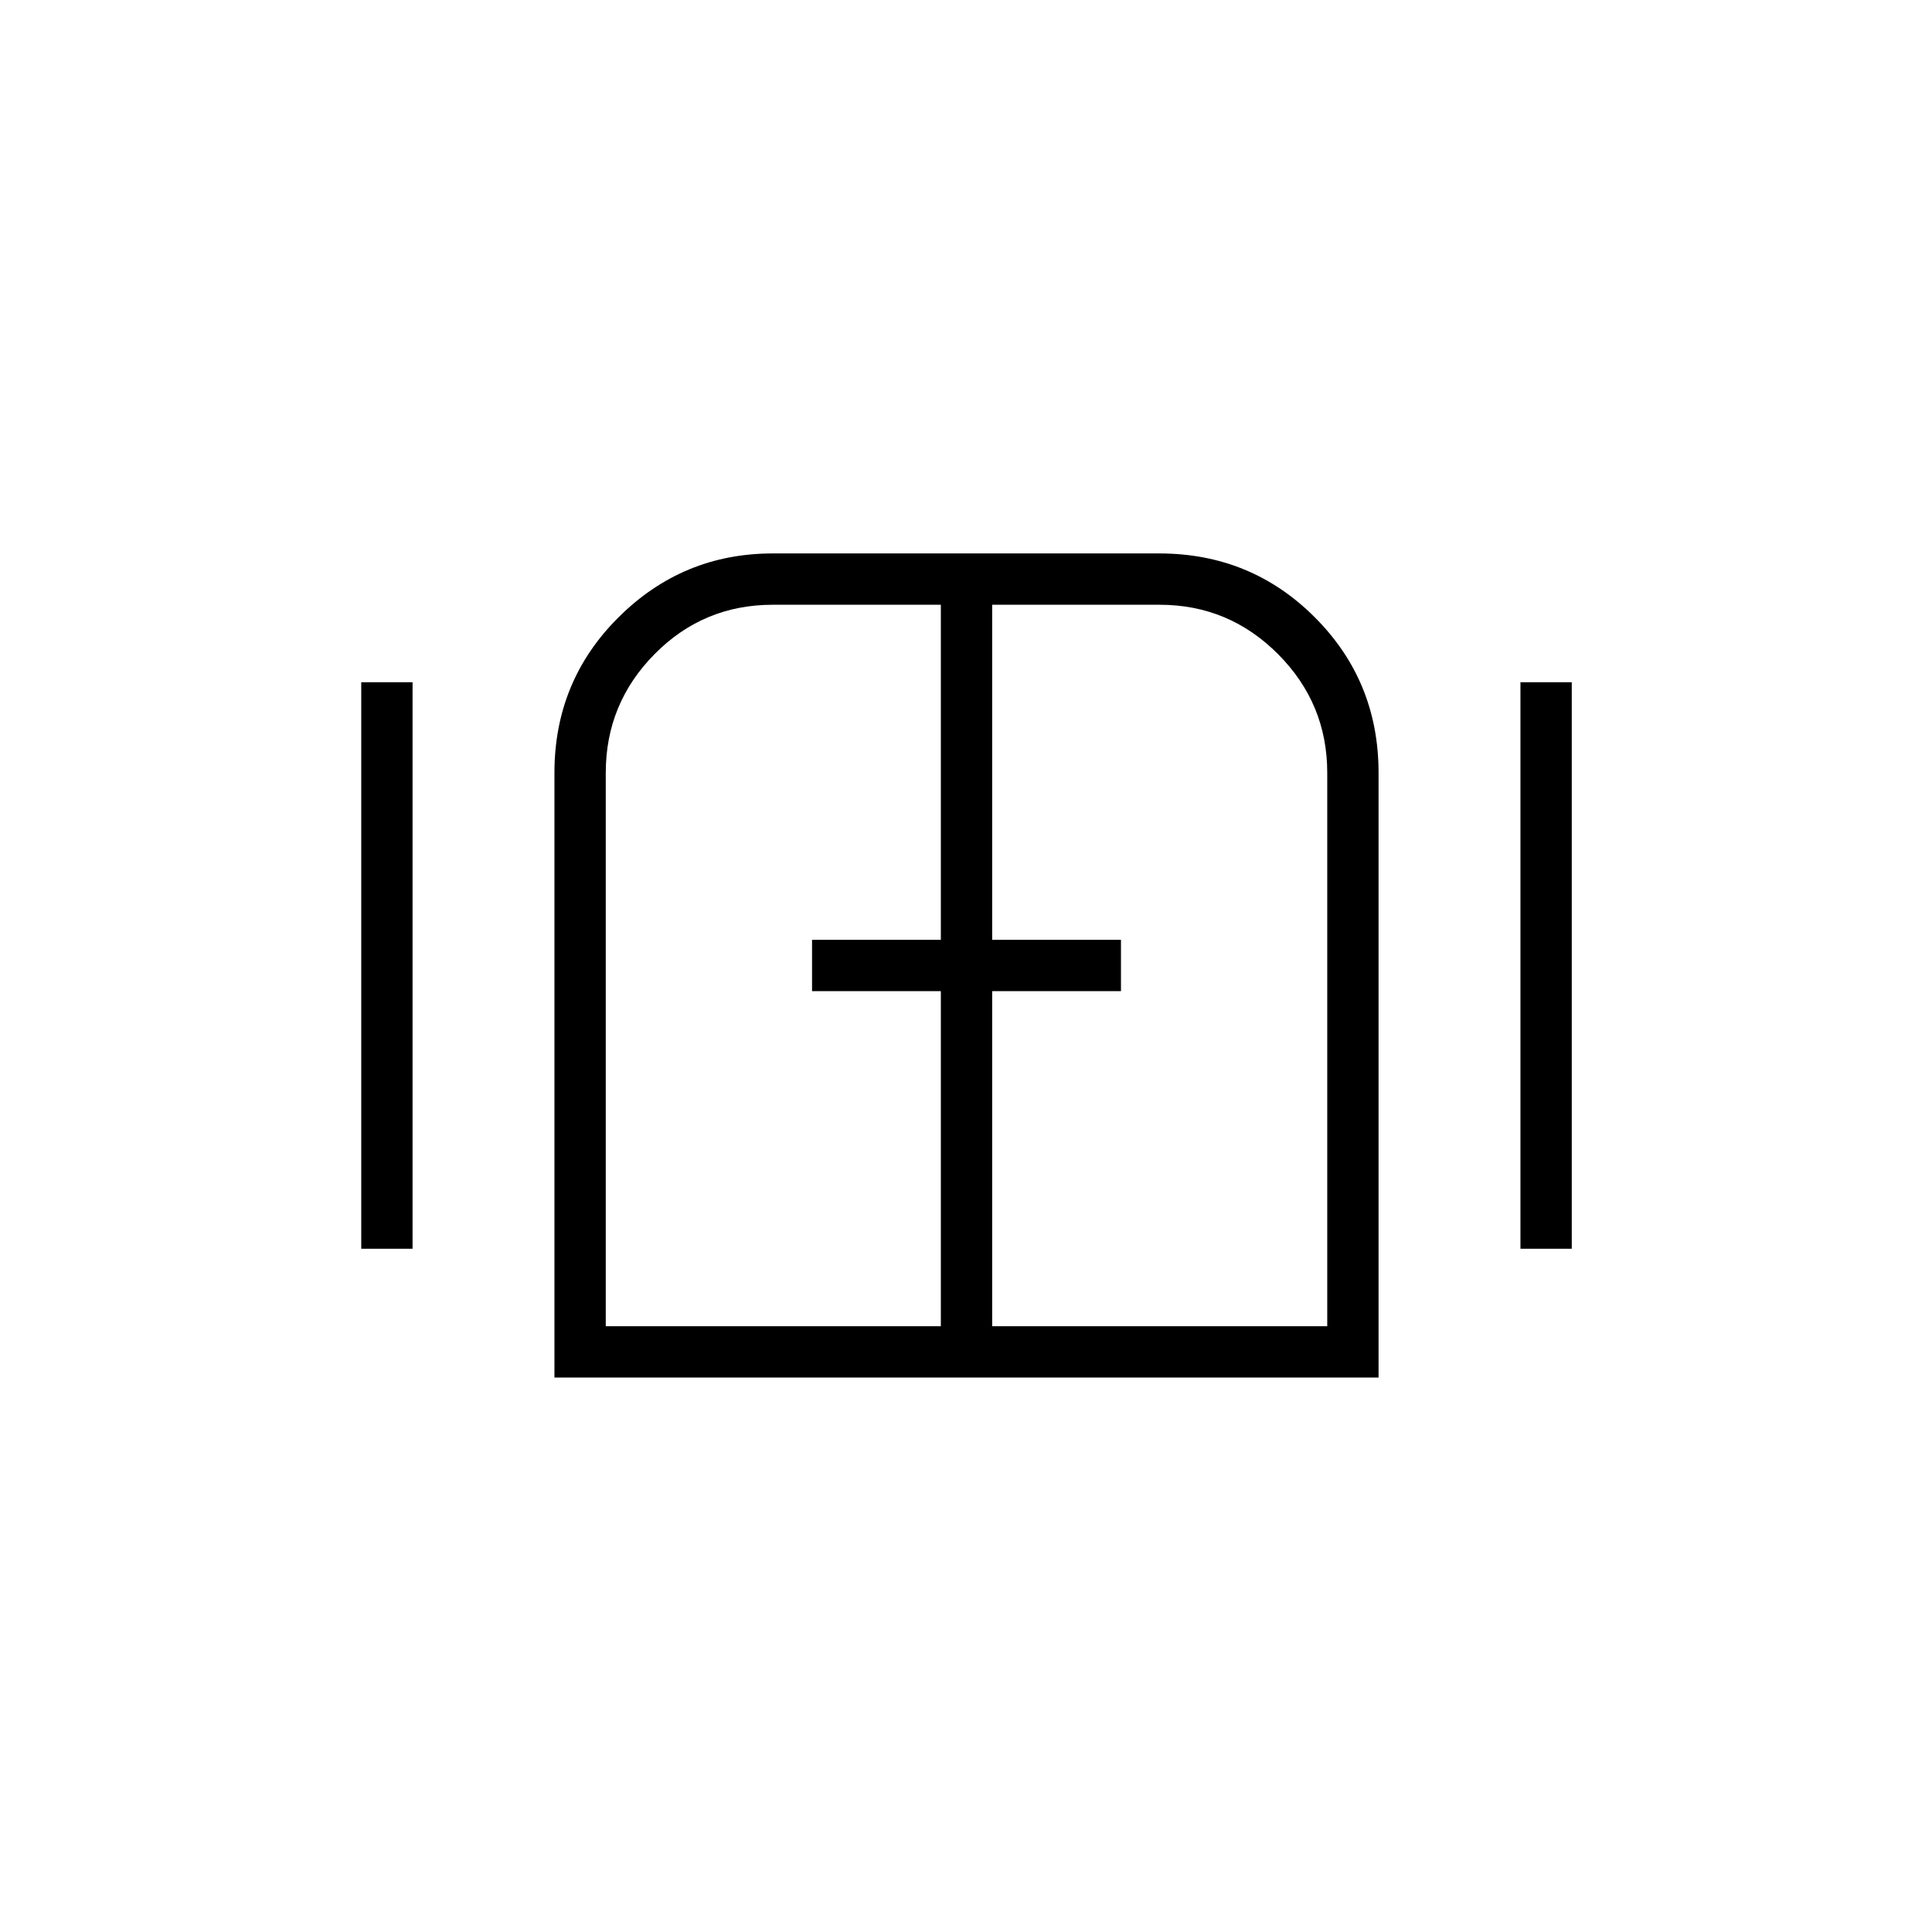 <svg xmlns="http://www.w3.org/2000/svg" height="24" viewBox="0 -960 960 960" width="24"><path d="M179.5-339.5V-621H205v281.5h-25.5Zm96 64V-576q0-45.59 31.87-77.29Q339.24-685 384-685h192q45.59 0 77.29 31.71Q685-621.59 685-576v300.5H275.5Zm480-64V-621H781v281.5h-25.5ZM480-480ZM301-301h166.5v-166.5h-64V-493h64v-166.5h-83.54q-34.46 0-58.71 24.53T301-576v275Zm192 0h166.5v-275q0-34.44-24.45-58.97-24.46-24.53-58.8-24.53H493V-493h64v25.5h-64V-301Z"/></svg>